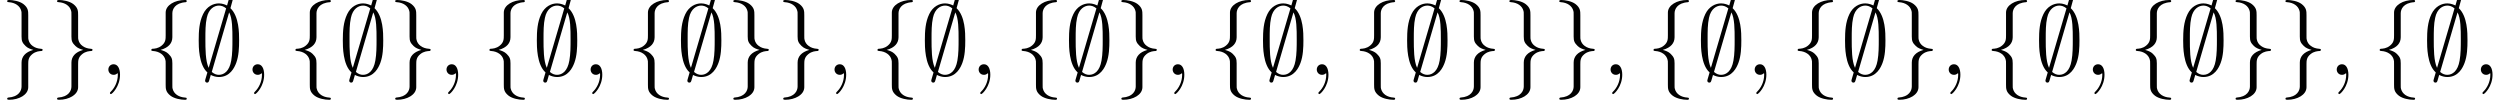 <?xml version='1.0' encoding='UTF-8'?>
<!-- This file was generated by dvisvgm 3.2.2 -->
<svg version='1.1' xmlns='http://www.w3.org/2000/svg' xmlns:xlink='http://www.w3.org/1999/xlink' width='249.62pt' height='9.963pt' viewBox='47.046 -11.059 249.62 9.963'>
<defs>
<path id='g0-59' d='M3.866-7.492C3.866-7.601 3.786-7.691 3.666-7.691C3.517-7.691 3.487-7.582 3.427-7.372C3.308-6.974 3.407-7.323 3.298-6.924C3.178-6.984 2.859-7.133 2.491-7.133C1.923-7.133 1.275-6.834 .907-6.067C.518-5.26 .468-4.364 .468-3.437C.468-2.809 .468-1.016 1.335-.239C1.106 .528 1.106 .548 1.106 .578C1.106 .687 1.186 .777 1.305 .777C1.455 .777 1.484 .677 1.544 .458C1.664 .06 1.564 .408 1.674 .01C1.913 .139 2.212 .219 2.481 .219C3.597 .219 4.035-.717 4.214-1.196C4.473-1.893 4.503-2.72 4.503-3.437C4.503-4.174 4.503-5.828 3.636-6.655L3.866-7.492ZM1.465-.697C1.136-1.385 1.136-2.61 1.136-3.557C1.136-4.364 1.136-5.051 1.275-5.689C1.465-6.615 2.042-6.914 2.491-6.914C2.69-6.914 2.949-6.854 3.208-6.635L1.465-.697ZM3.507-6.237C3.836-5.659 3.836-4.503 3.836-3.557C3.836-2.829 3.836-2.092 3.716-1.425C3.537-.379 3.009 0 2.481 0C2.252 0 2.012-.08 1.773-.289L3.507-6.237Z'/>
<path id='g0-102' d='M2.819-6.147C2.819-6.545 3.078-7.183 4.164-7.253C4.214-7.263 4.254-7.303 4.254-7.362C4.254-7.472 4.174-7.472 4.065-7.472C3.068-7.472 2.162-6.964 2.152-6.227V-3.955C2.152-3.567 2.152-3.248 1.753-2.919C1.405-2.63 1.026-2.61 .807-2.6C.757-2.59 .717-2.55 .717-2.491C.717-2.391 .777-2.391 .877-2.381C1.534-2.341 2.012-1.983 2.122-1.494C2.152-1.385 2.152-1.365 2.152-1.006V.966C2.152 1.385 2.152 1.704 2.63 2.082C3.019 2.381 3.676 2.491 4.065 2.491C4.174 2.491 4.254 2.491 4.254 2.381C4.254 2.281 4.194 2.281 4.095 2.271C3.467 2.232 2.979 1.913 2.849 1.405C2.819 1.315 2.819 1.295 2.819 .936V-1.156C2.819-1.614 2.74-1.783 2.421-2.102C2.212-2.311 1.923-2.411 1.644-2.491C2.461-2.72 2.819-3.178 2.819-3.756V-6.147Z'/>
<path id='g0-103' d='M2.152 1.166C2.152 1.564 1.893 2.202 .807 2.271C.757 2.281 .717 2.321 .717 2.381C.717 2.491 .827 2.491 .917 2.491C1.883 2.491 2.809 2.002 2.819 1.245V-1.026C2.819-1.415 2.819-1.733 3.218-2.062C3.567-2.351 3.945-2.371 4.164-2.381C4.214-2.391 4.254-2.431 4.254-2.491C4.254-2.59 4.194-2.59 4.095-2.6C3.437-2.64 2.959-2.999 2.849-3.487C2.819-3.597 2.819-3.616 2.819-3.975V-5.948C2.819-6.366 2.819-6.685 2.341-7.064C1.943-7.372 1.255-7.472 .917-7.472C.827-7.472 .717-7.472 .717-7.362C.717-7.263 .777-7.263 .877-7.253C1.504-7.213 1.993-6.894 2.122-6.386C2.152-6.296 2.152-6.276 2.152-5.918V-3.826C2.152-3.367 2.232-3.198 2.55-2.879C2.76-2.67 3.049-2.57 3.328-2.491C2.511-2.262 2.152-1.803 2.152-1.225V1.166Z'/>
<path id='g1-59' d='M2.022-.01C2.022-.667 1.773-1.056 1.385-1.056C1.056-1.056 .857-.807 .857-.528C.857-.259 1.056 0 1.385 0C1.504 0 1.634-.04 1.733-.13C1.763-.149 1.773-.159 1.783-.159S1.803-.149 1.803-.01C1.803 .727 1.455 1.325 1.126 1.654C1.016 1.763 1.016 1.783 1.016 1.813C1.016 1.883 1.066 1.923 1.116 1.923C1.225 1.923 2.022 1.156 2.022-.01Z'/>
</defs>
<g id='page1'>
<use x='47.046' y='-3.587' xlink:href='#g0-103'/>
<use x='52.027' y='-3.587' xlink:href='#g0-103'/>
<use x='57.008' y='-3.587' xlink:href='#g1-59'/>
<use x='61.436' y='-3.587' xlink:href='#g0-102'/>
<use x='66.418' y='-3.587' xlink:href='#g0-59'/>
<use x='71.399' y='-3.587' xlink:href='#g1-59'/>
<use x='75.827' y='-3.587' xlink:href='#g0-102'/>
<use x='80.808' y='-3.587' xlink:href='#g0-59'/>
<use x='85.789' y='-3.587' xlink:href='#g0-103'/>
<use x='90.771' y='-3.587' xlink:href='#g1-59'/>
<use x='95.198' y='-3.587' xlink:href='#g0-102'/>
<use x='100.18' y='-3.587' xlink:href='#g0-59'/>
<use x='105.161' y='-3.587' xlink:href='#g1-59'/>
<use x='109.589' y='-3.587' xlink:href='#g0-102'/>
<use x='114.57' y='-3.587' xlink:href='#g0-59'/>
<use x='119.552' y='-3.587' xlink:href='#g0-103'/>
<use x='124.533' y='-3.587' xlink:href='#g0-103'/>
<use x='129.514' y='-3.587' xlink:href='#g1-59'/>
<use x='133.942' y='-3.587' xlink:href='#g0-102'/>
<use x='138.923' y='-3.587' xlink:href='#g0-59'/>
<use x='143.905' y='-3.587' xlink:href='#g1-59'/>
<use x='148.333' y='-3.587' xlink:href='#g0-102'/>
<use x='153.314' y='-3.587' xlink:href='#g0-59'/>
<use x='158.295' y='-3.587' xlink:href='#g0-103'/>
<use x='163.277' y='-3.587' xlink:href='#g1-59'/>
<use x='167.704' y='-3.587' xlink:href='#g0-102'/>
<use x='172.686' y='-3.587' xlink:href='#g0-59'/>
<use x='177.667' y='-3.587' xlink:href='#g1-59'/>
<use x='182.095' y='-3.587' xlink:href='#g0-102'/>
<use x='187.076' y='-3.587' xlink:href='#g0-59'/>
<use x='192.058' y='-3.587' xlink:href='#g0-103'/>
<use x='197.039' y='-3.587' xlink:href='#g0-103'/>
<use x='202.02' y='-3.587' xlink:href='#g0-103'/>
<use x='207.002' y='-3.587' xlink:href='#g1-59'/>
<use x='211.429' y='-3.587' xlink:href='#g0-102'/>
<use x='216.411' y='-3.587' xlink:href='#g0-59'/>
<use x='221.392' y='-3.587' xlink:href='#g1-59'/>
<use x='225.82' y='-3.587' xlink:href='#g0-102'/>
<use x='230.801' y='-3.587' xlink:href='#g0-59'/>
<use x='235.783' y='-3.587' xlink:href='#g0-103'/>
<use x='240.764' y='-3.587' xlink:href='#g1-59'/>
<use x='245.192' y='-3.587' xlink:href='#g0-102'/>
<use x='250.173' y='-3.587' xlink:href='#g0-59'/>
<use x='255.154' y='-3.587' xlink:href='#g1-59'/>
<use x='259.582' y='-3.587' xlink:href='#g0-102'/>
<use x='264.563' y='-3.587' xlink:href='#g0-59'/>
<use x='269.545' y='-3.587' xlink:href='#g0-103'/>
<use x='274.526' y='-3.587' xlink:href='#g0-103'/>
<use x='279.507' y='-3.587' xlink:href='#g1-59'/>
<use x='283.935' y='-3.587' xlink:href='#g0-102'/>
<use x='288.917' y='-3.587' xlink:href='#g0-59'/>
<use x='293.898' y='-3.587' xlink:href='#g1-59'/>
</g>
</svg>